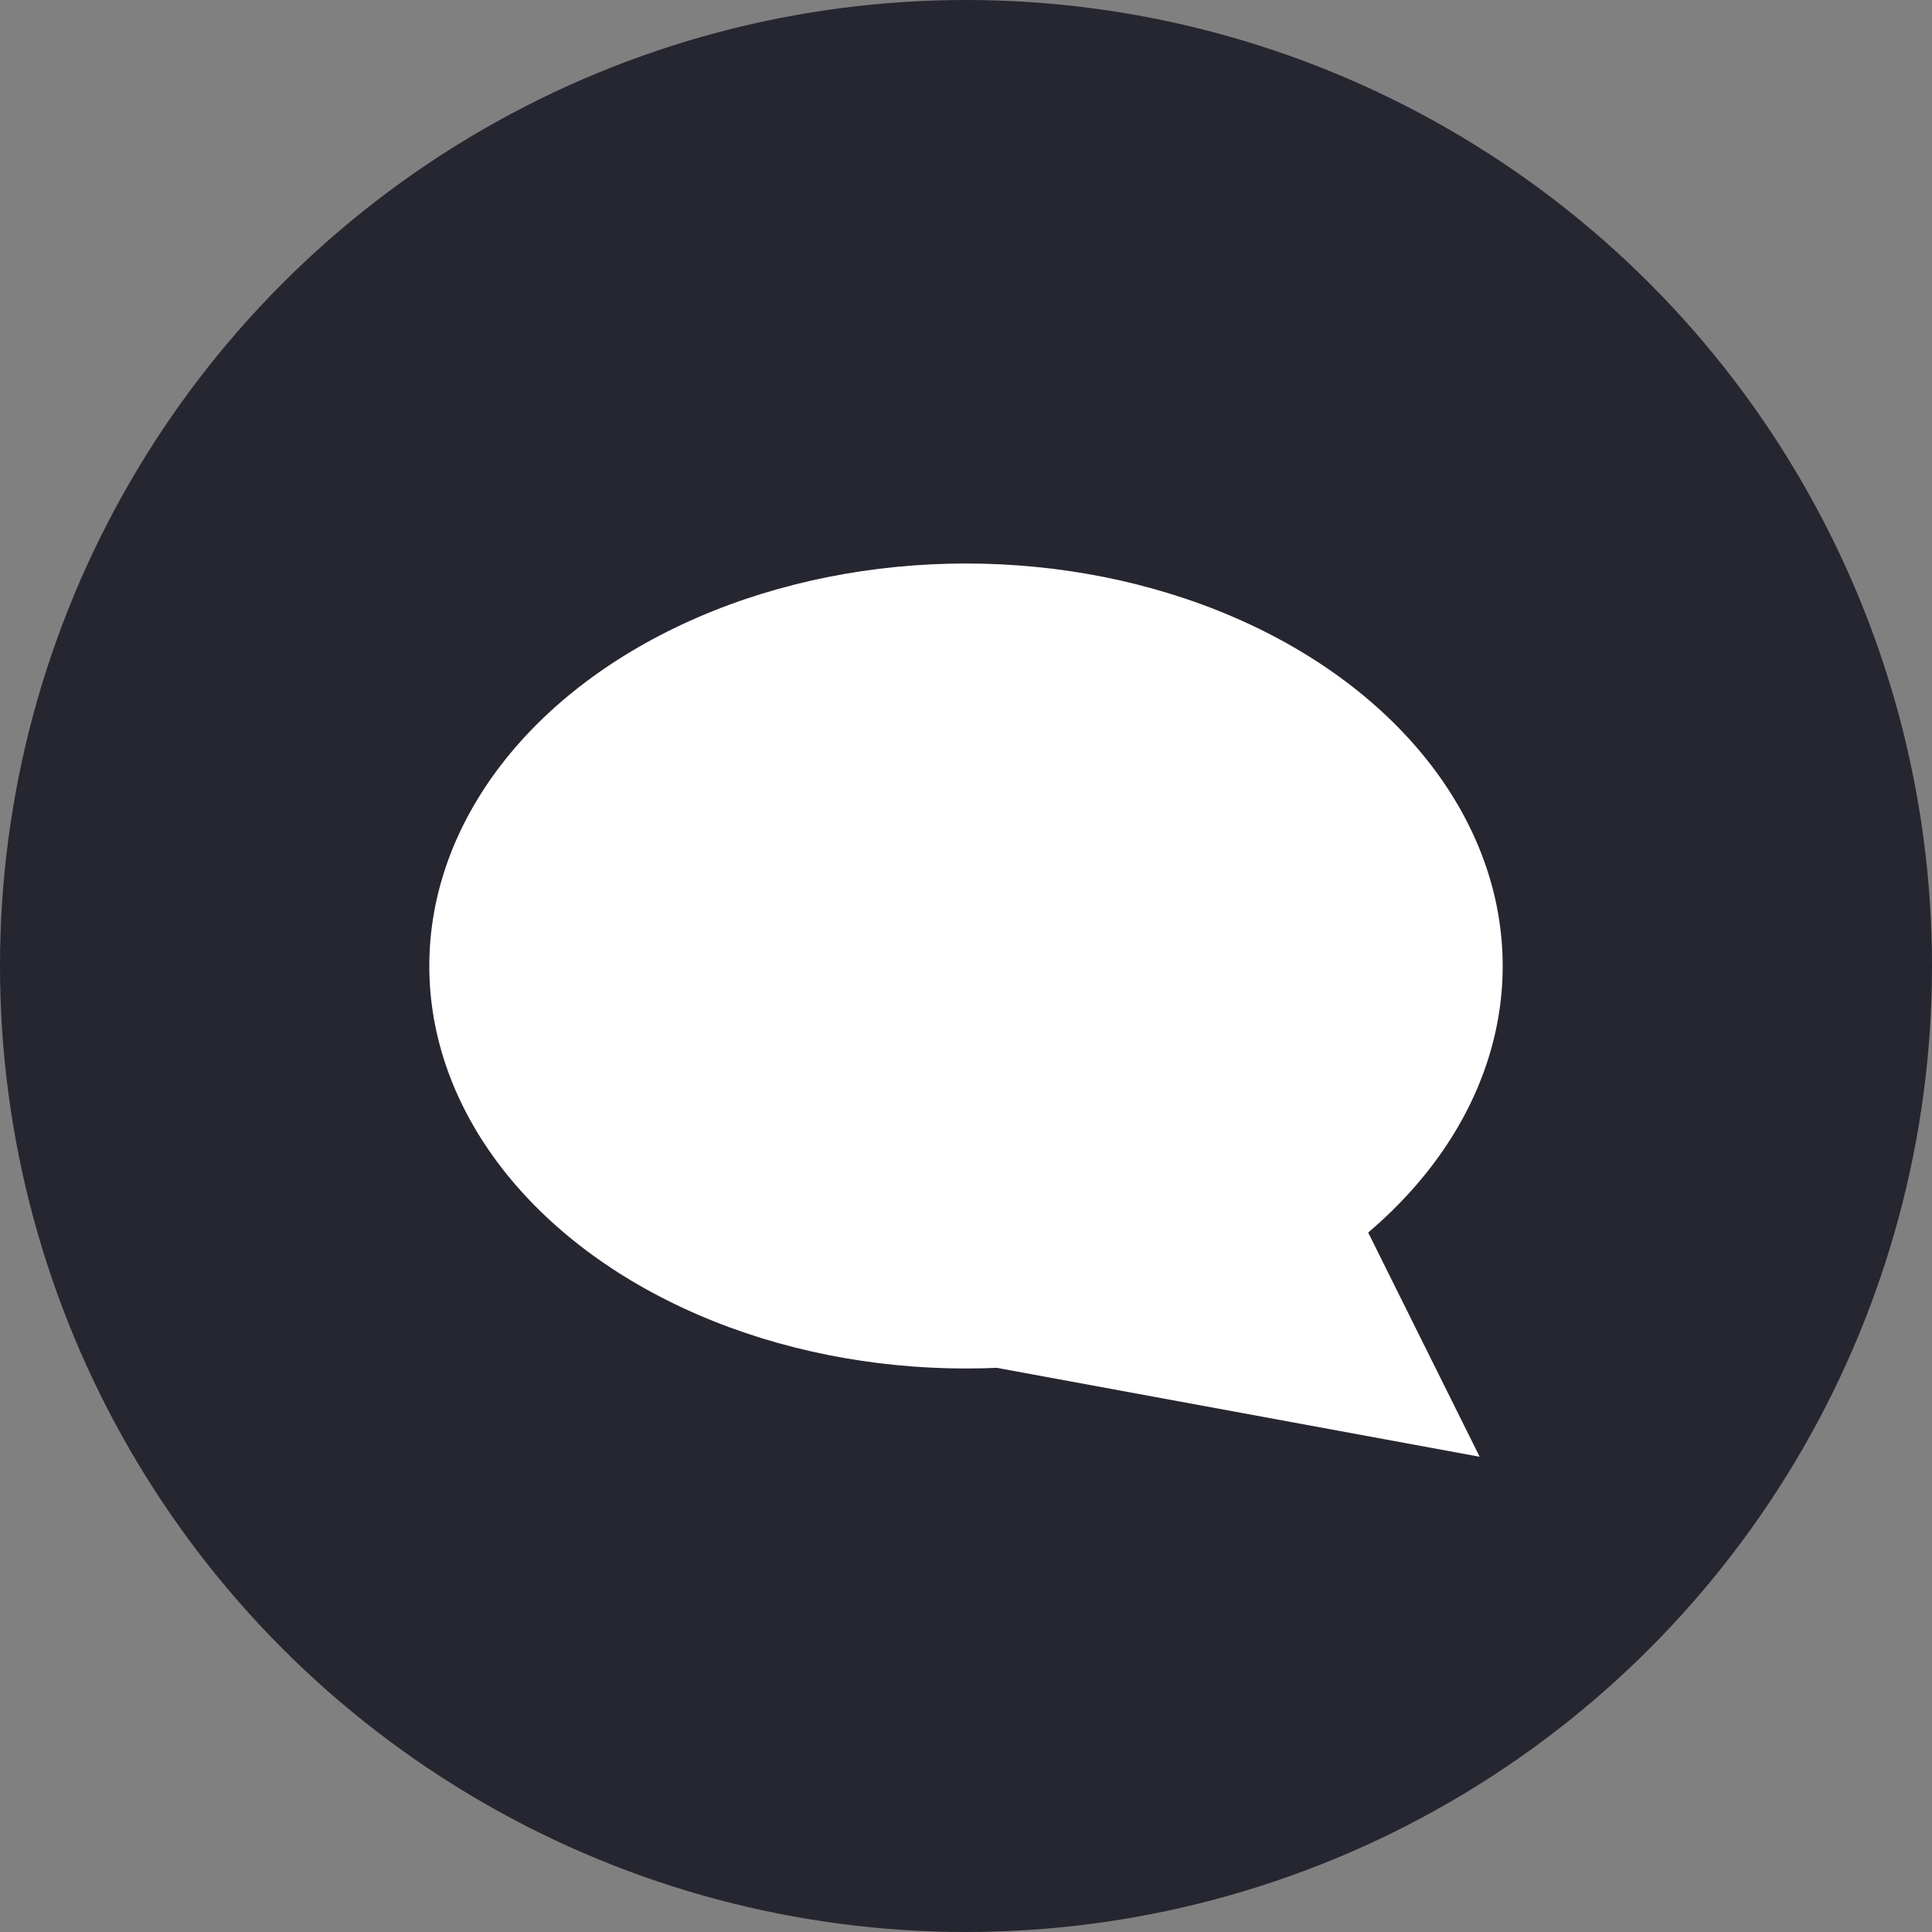 <?xml version="1.0" encoding="UTF-8"?>
<svg width="24px" height="24px" viewBox="0 0 24 24" version="1.1" xmlns="http://www.w3.org/2000/svg" xmlns:xlink="http://www.w3.org/1999/xlink">
    <rect x="0" y="0" width="24" height="24" fill="#808080" stroke="none"/>
    <title>BE56A742-3363-4985-A013-2D388B16F31B</title>
    <g id="Page-1" stroke="none" stroke-width="1" fill="none" fill-rule="evenodd">
        <g id="cw-avaleht-ET" transform="translate(-274, -1989)">
            <g id="Blogi" transform="translate(247, 1885)">
                <g id="Group-5-Copy-2" transform="translate(27, 100)">
                    <g id="Elements-/-read" transform="translate(0, 4)">
                        <g id="Group-13" fill="#00000F" fill-rule="nonzero" opacity="0.7">
                            <circle id="Oval-2" cx="12" cy="12" r="12"></circle>
                        </g>
                        <ellipse id="Oval" fill="#FFFFFF" cx="12" cy="12" rx="6.667" ry="5"></ellipse>
                        <polygon id="Triangle" fill="#FFFFFF" transform="translate(15.985, 16.291) rotate(-233) translate(-15.985, -16.291) " points="15.985 13.291 18.985 19.291 12.985 19.291"></polygon>
                    </g>
                </g>
            </g>
        </g>
    </g>
</svg>